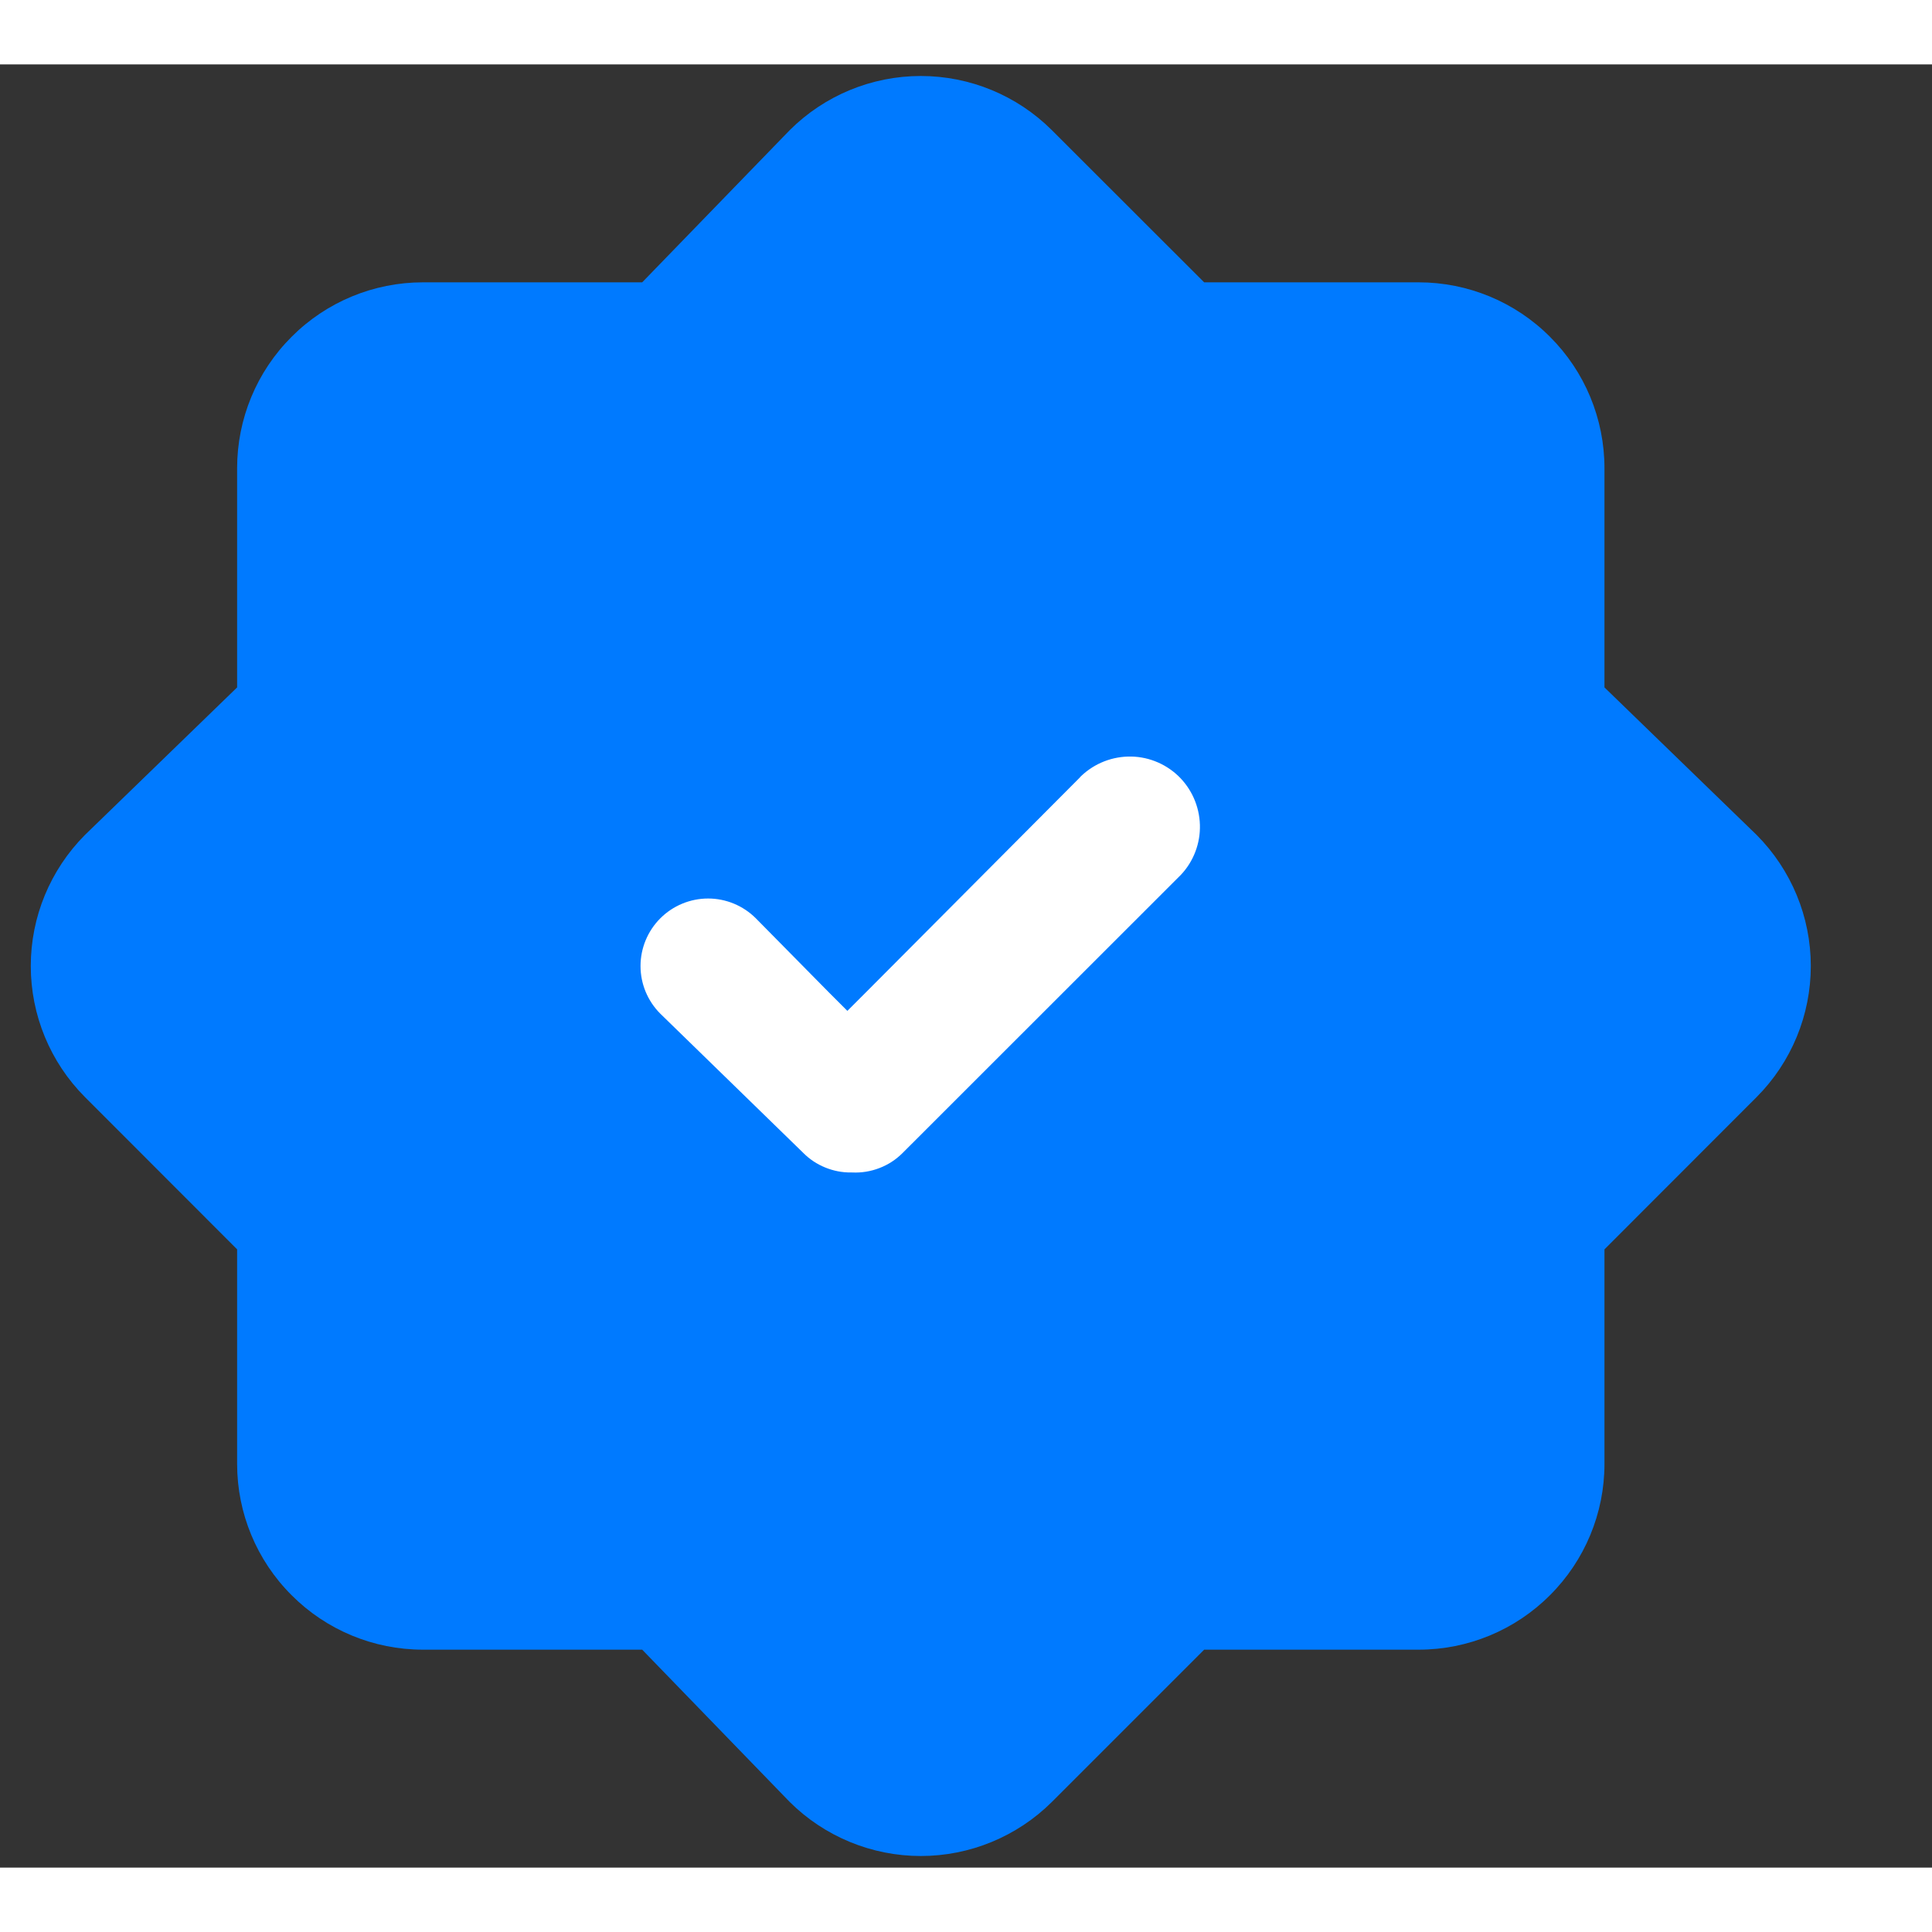 <svg width="60" height="60" viewBox="0 0 15 14" fill="none" xmlns="http://www.w3.org/2000/svg">
<rect x="0" y="0" width="15" height="14" fill="#333333" stroke="none"/>
<path d="M12.457 4.837V3.135C12.457 2.752 12.305 2.385 12.034 2.115C11.764 1.844 11.397 1.692 11.014 1.692H9.349L8.166 0.51C7.896 0.241 7.53 0.09 7.149 0.09C6.768 0.09 6.402 0.241 6.132 0.51L4.986 1.692H3.284C2.901 1.692 2.534 1.844 2.264 2.115C1.993 2.385 1.841 2.752 1.841 3.135V4.837L0.659 5.983C0.39 6.254 0.239 6.619 0.239 7C0.239 7.381 0.39 7.747 0.659 8.017L1.841 9.2V10.866C1.841 11.248 1.993 11.615 2.264 11.885C2.534 12.156 2.901 12.308 3.284 12.308H4.986L6.132 13.491C6.402 13.759 6.768 13.91 7.149 13.91C7.53 13.91 7.896 13.759 8.166 13.491L9.349 12.308H11.014C11.397 12.308 11.764 12.156 12.034 11.885C12.305 11.615 12.457 11.248 12.457 10.866V9.2L13.639 8.017C13.908 7.747 14.059 7.381 14.059 7C14.059 6.619 13.908 6.254 13.639 5.983L12.457 4.837Z" fill="#007AFF"/>
<path d="M6.613 8.703L6.613 8.703L6.608 8.703C6.526 8.704 6.445 8.688 6.369 8.657C6.293 8.626 6.225 8.581 6.167 8.523L6.166 8.522L5.056 7.441C4.939 7.324 4.873 7.166 4.873 7C4.873 6.835 4.939 6.676 5.056 6.559C5.173 6.442 5.332 6.376 5.498 6.376C5.663 6.376 5.822 6.442 5.939 6.559L6.508 7.136L6.579 7.207L6.65 7.136L8.302 5.477L8.302 5.477L8.303 5.475C8.421 5.351 8.583 5.279 8.754 5.274C8.925 5.269 9.091 5.333 9.215 5.45C9.339 5.568 9.411 5.73 9.416 5.901C9.421 6.071 9.358 6.237 9.241 6.361L7.078 8.523C7.078 8.523 7.078 8.523 7.078 8.523C7.017 8.584 6.945 8.631 6.864 8.662C6.784 8.693 6.698 8.707 6.613 8.703Z" fill="white" stroke="#007AFF" stroke-width="0.2"/>
</svg>